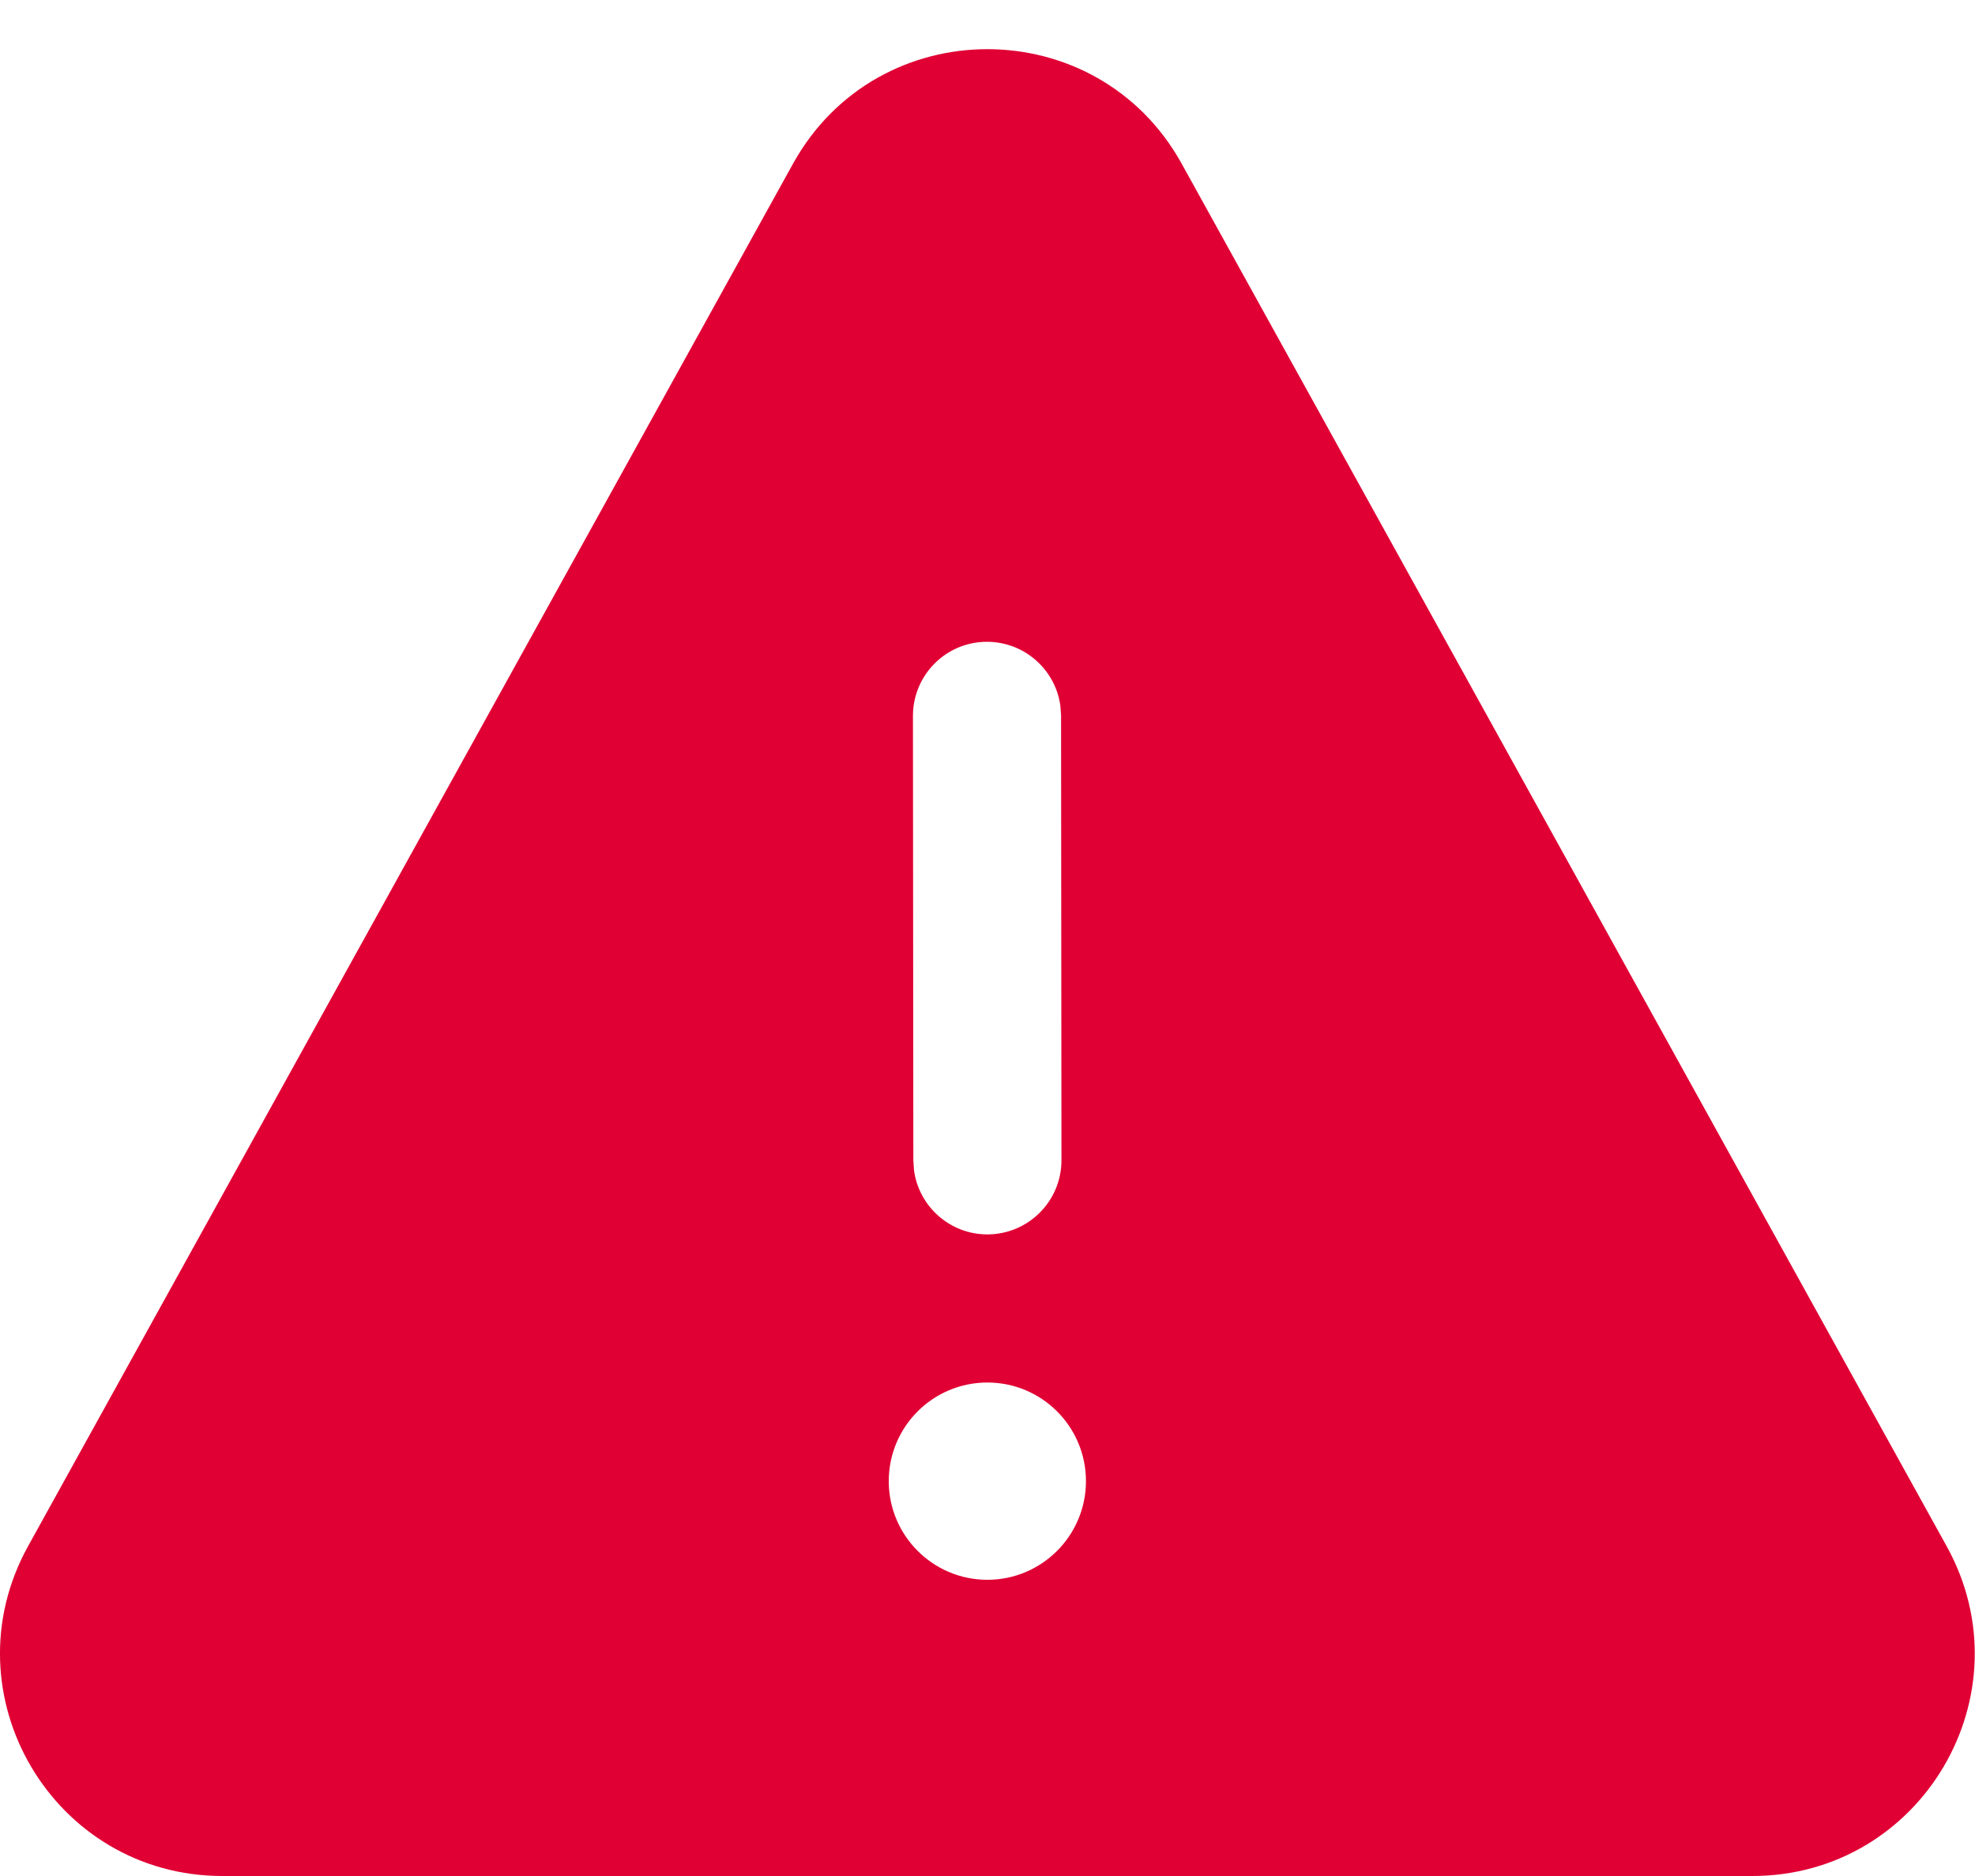 <svg width="20" height="19" viewBox="0 0 20 19" fill="none" xmlns="http://www.w3.org/2000/svg">
<path d="M8.03 1.659C8.886 0.111 11.111 0.111 11.967 1.659L19.713 15.66C20.543 17.16 19.458 19 17.744 19H2.253C0.539 19 -0.545 17.16 0.284 15.66L8.03 1.659ZM10.997 15.001C10.997 14.449 10.55 14.002 9.999 14.002C9.447 14.002 9 14.449 9 15.001C9 15.552 9.447 16 9.999 16C10.55 16 10.997 15.552 10.997 15.001ZM10.738 7.148C10.688 6.782 10.374 6.5 9.994 6.5C9.58 6.5 9.245 6.836 9.245 7.251L9.249 11.752L9.256 11.854C9.306 12.22 9.62 12.502 9.999 12.502C10.414 12.501 10.749 12.165 10.749 11.751L10.745 7.249L10.738 7.148Z" fill="#E00034"/>
</svg>
